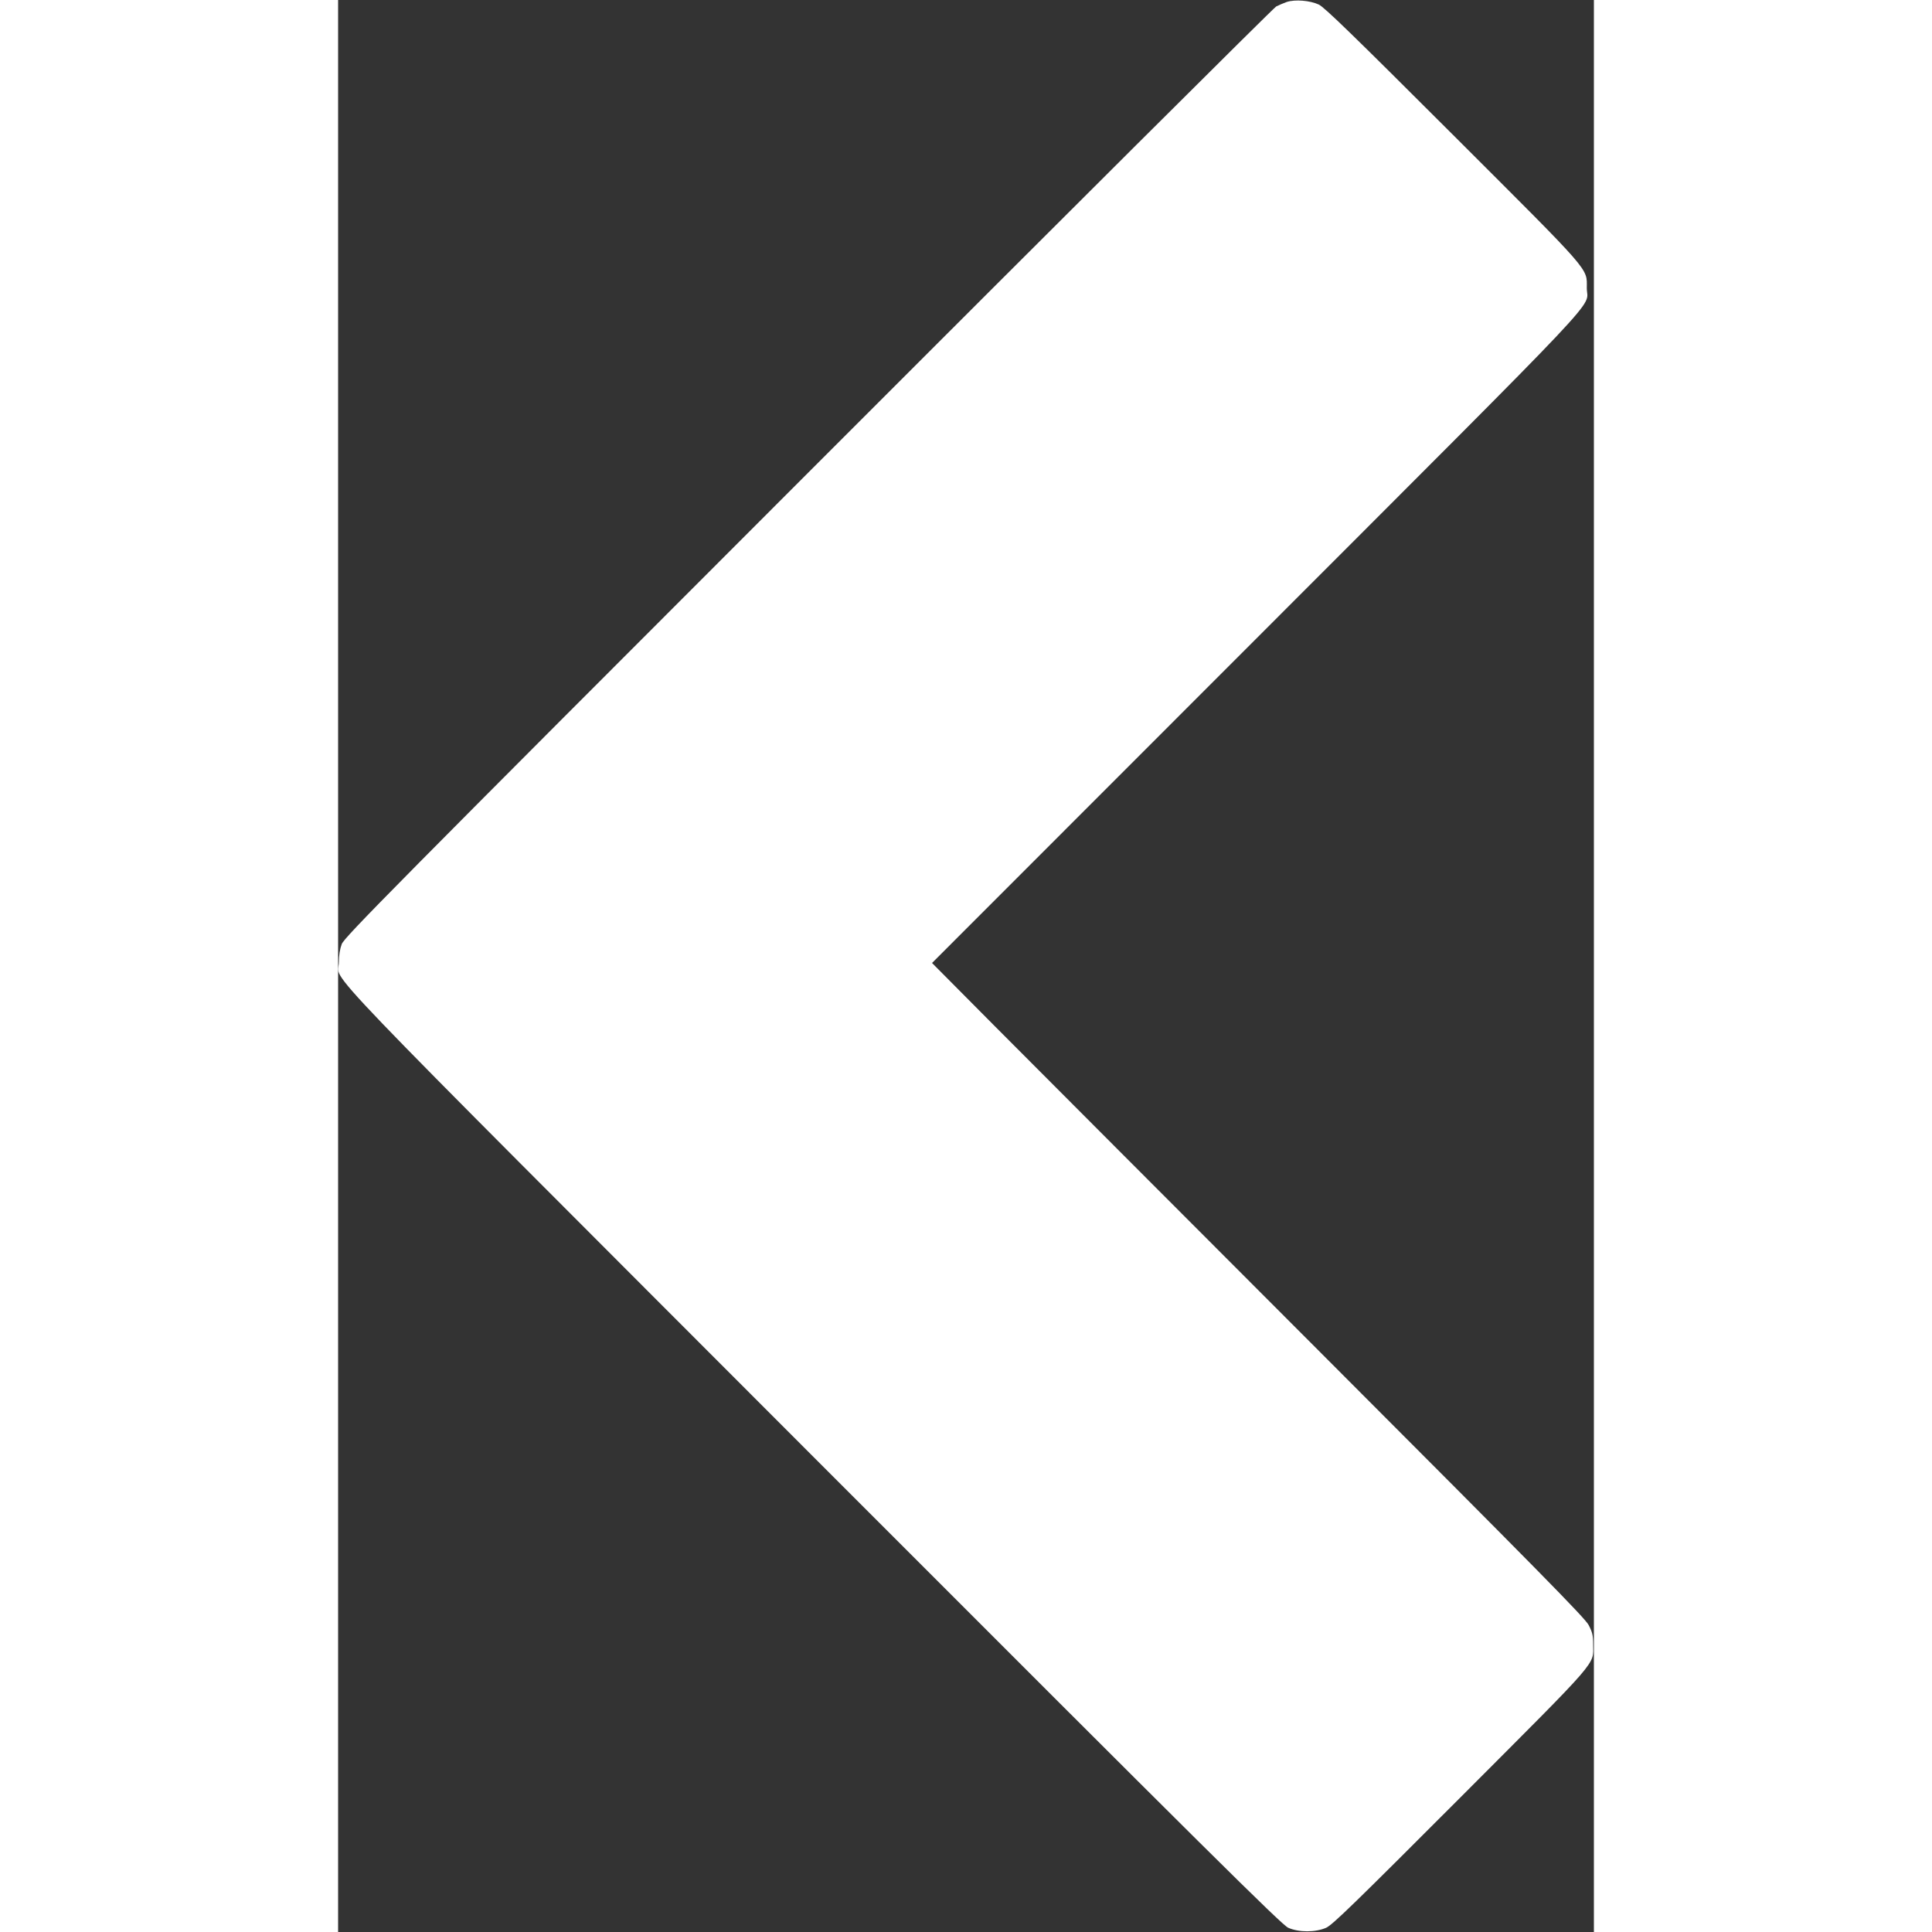 <svg version="1.0" xmlns="http://www.w3.org/2000/svg" width="20px" height="20px" opacity="1" viewBox="0 0 832 1280" preserveAspectRatio="xMidYMid meet">
<rect x="0" y="0" width="832" height="1280" fill="#333333" stroke="none"/>
<g transform="translate(0,1280) scale(0.1,-0.1)" fill="#ffffff" stroke="none">
<path d="M6285 12787 c-22 -8 -53 -21 -70 -30 -16 -8 -1412 -1399 -3101 -3089 -2773 -2774 -3073 -3078 -3090 -3123 -12 -32 -19 -76 -19 -120 1 -142 -282 153 3146 -3279 2625 -2627 3102 -3100 3144 -3118 70 -31 180 -31 251 0 42 19 187 160 891 865 935 937 878 871 878 1013 0 59 -5 80 -30 128 -25 47 -325 352 -1770 1799 -957 958 -1929 1932 -2160 2164 l-420 423 2146 2147 c2384 2386 2192 2182 2192 2324 0 137 43 87 -891 1020 -660 659 -847 841 -885 859 -59 27 -156 35 -212 17z"/>
</g>
</svg>
